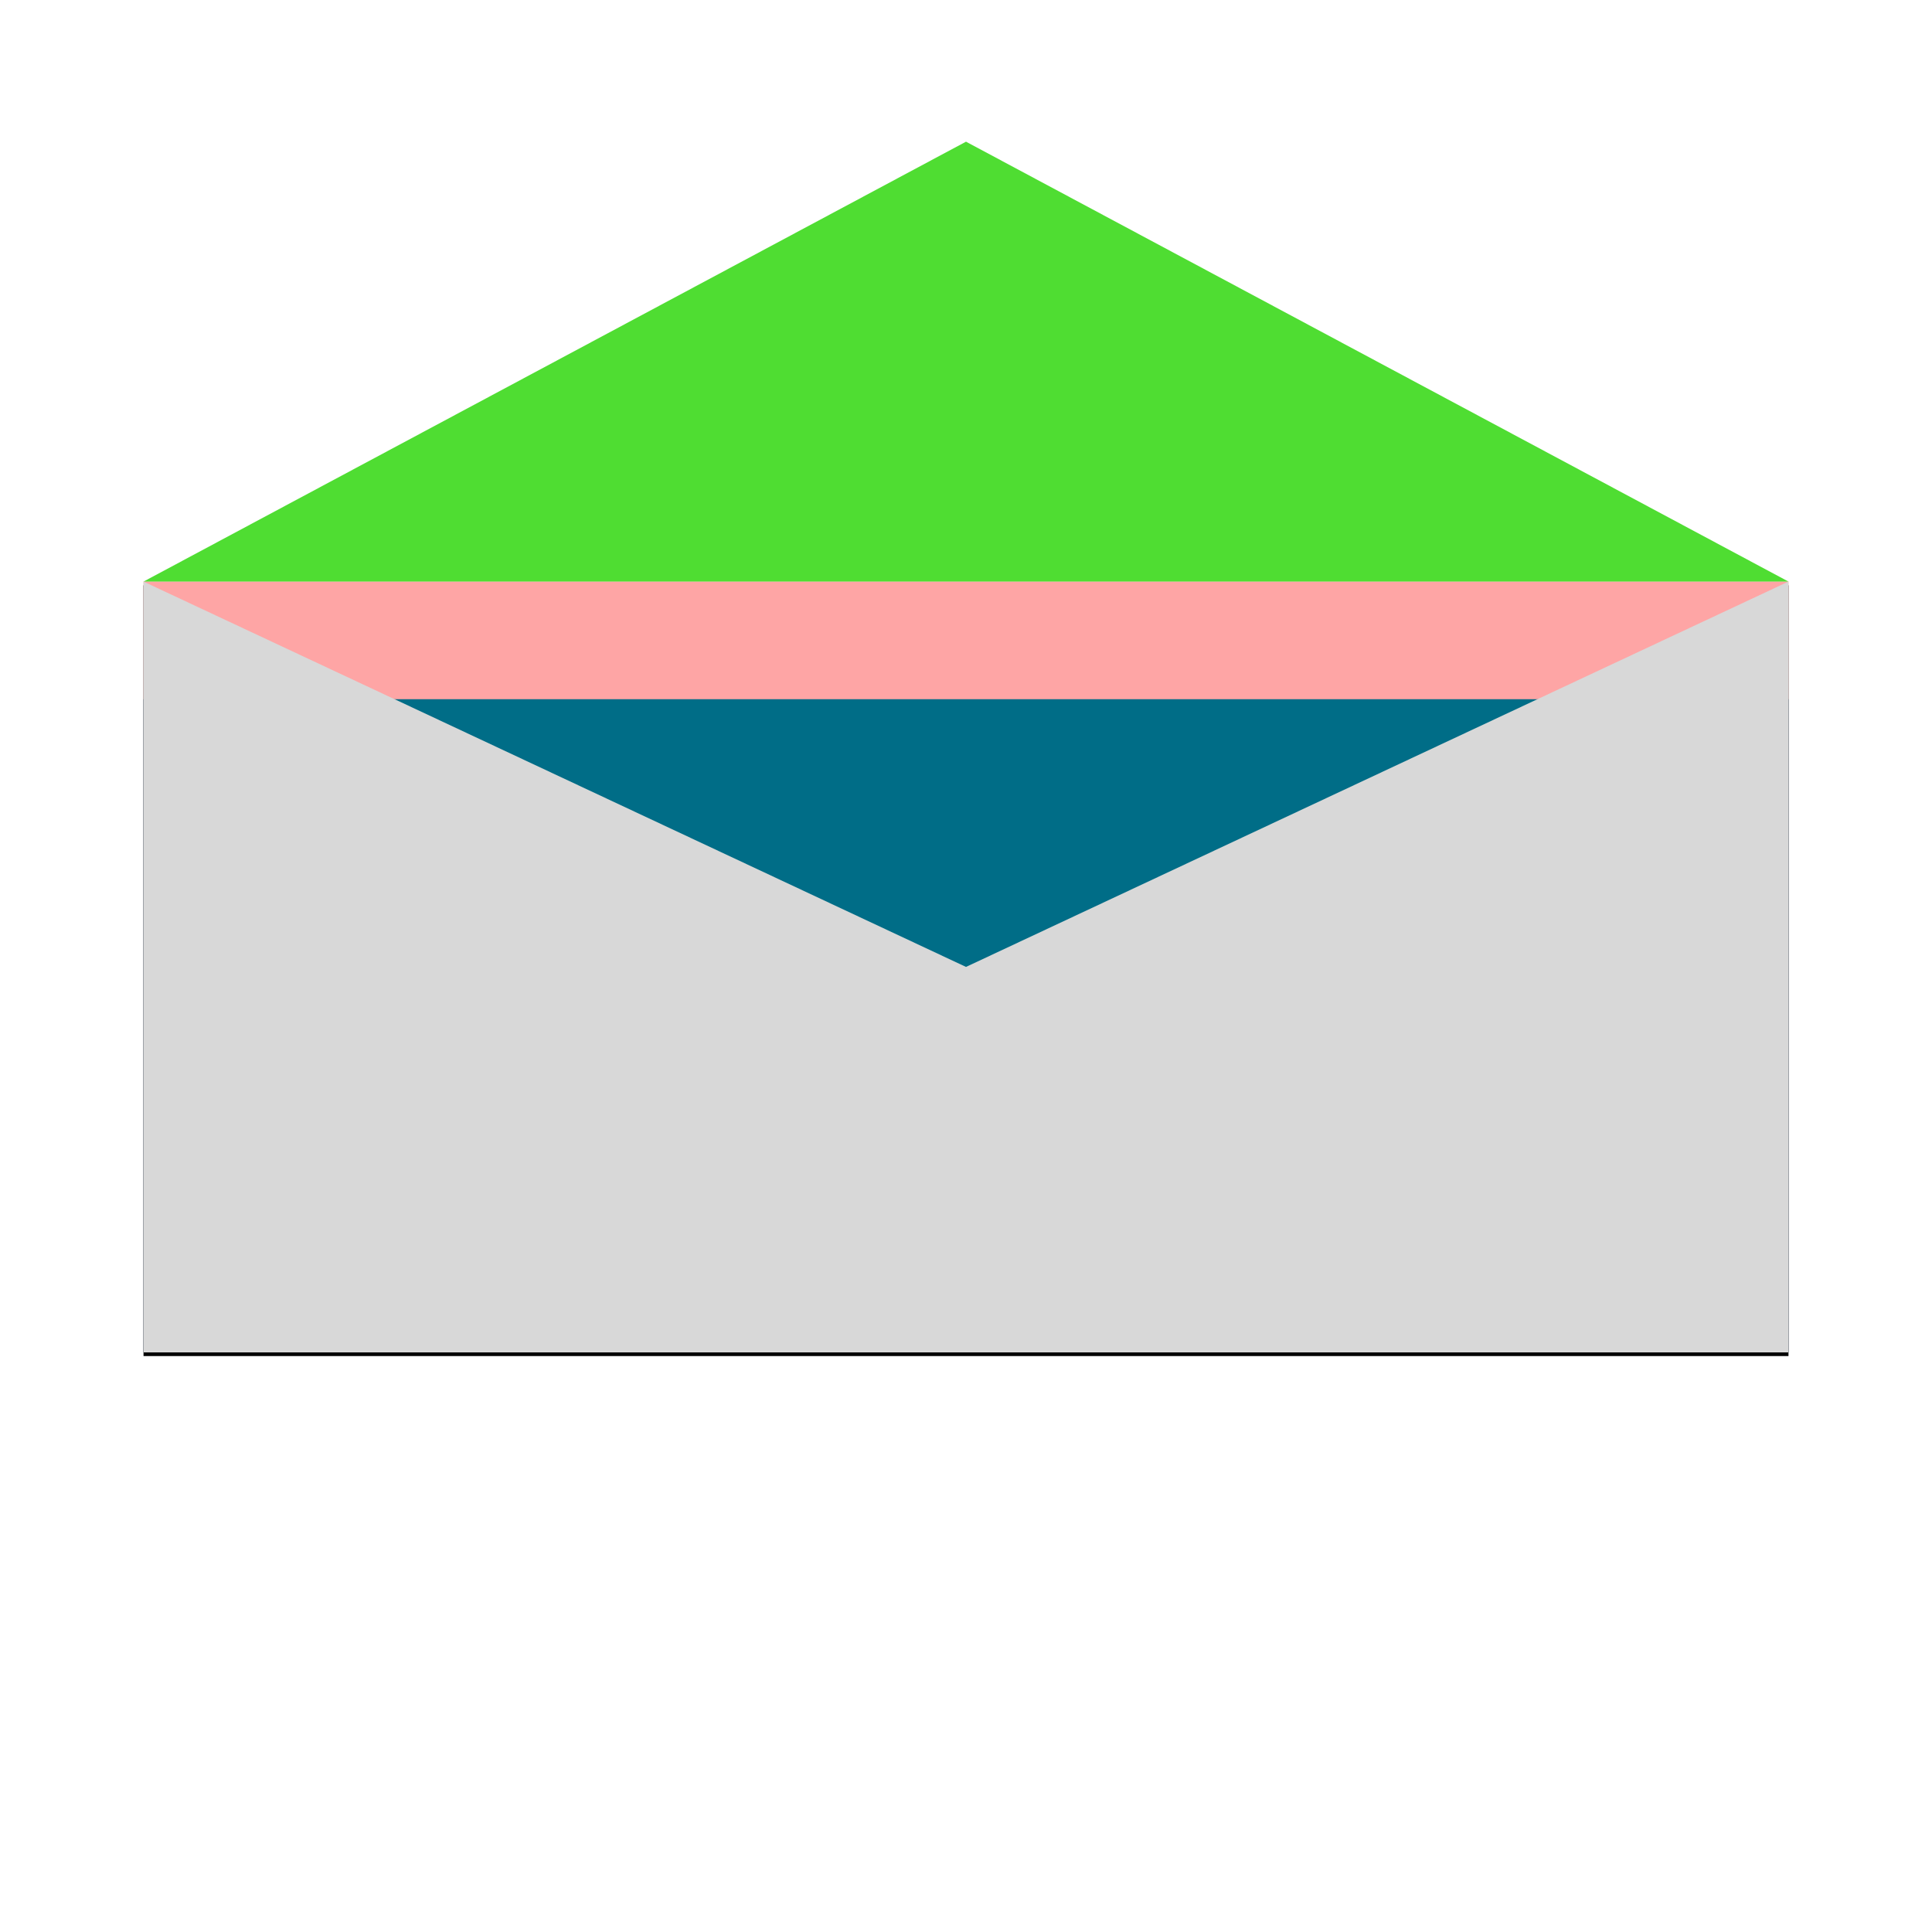 <?xml version="1.0" encoding="UTF-8"?>
<svg width="1050px" height="1050px" viewBox="0 0 1050 1050" version="1.1" xmlns="http://www.w3.org/2000/svg" xmlns:xlink="http://www.w3.org/1999/xlink">
    <title>Contact-Illustration</title>
    <defs>
        <polygon id="path-1" points="78 316.077 525 525.5 972 316.077 972 735 78 735"></polygon>
        <filter x="-8.7%" y="-18.0%" width="117.3%" height="137.0%" filterUnits="objectBoundingBox" id="filter-2">
            <feOffset dx="0" dy="2" in="SourceAlpha" result="shadowOffsetOuter1"></feOffset>
            <feGaussianBlur stdDeviation="25.5" in="shadowOffsetOuter1" result="shadowBlurOuter1"></feGaussianBlur>
            <feColorMatrix values="0 0 0 0 0   0 0 0 0 0   0 0 0 0 0  0 0 0 0.5 0" type="matrix" in="shadowBlurOuter1"></feColorMatrix>
        </filter>
    </defs>
    <g id="Contact-Illustration" stroke="none" stroke-width="1" fill="none" fill-rule="evenodd">
        <rect id="Envelope-Part-2" fill="#FEA5A5" x="78" y="316" width="894" height="419"></rect>
        <polyline id="Envelope-Part-3" fill="#4FDD32" points="78 316.077 525 77 972 316.077"></polyline>
        <rect id="Letter" fill="#006D87" x="78" y="380" width="894" height="355"></rect>
        <g id="Envelope-Part-1">
            <use fill="black" fill-opacity="1" filter="url(#filter-2)" xlink:href="#path-1"></use>
            <use fill="#D8D8D8" fill-rule="evenodd" xlink:href="#path-1"></use>
        </g>
    </g>
</svg>